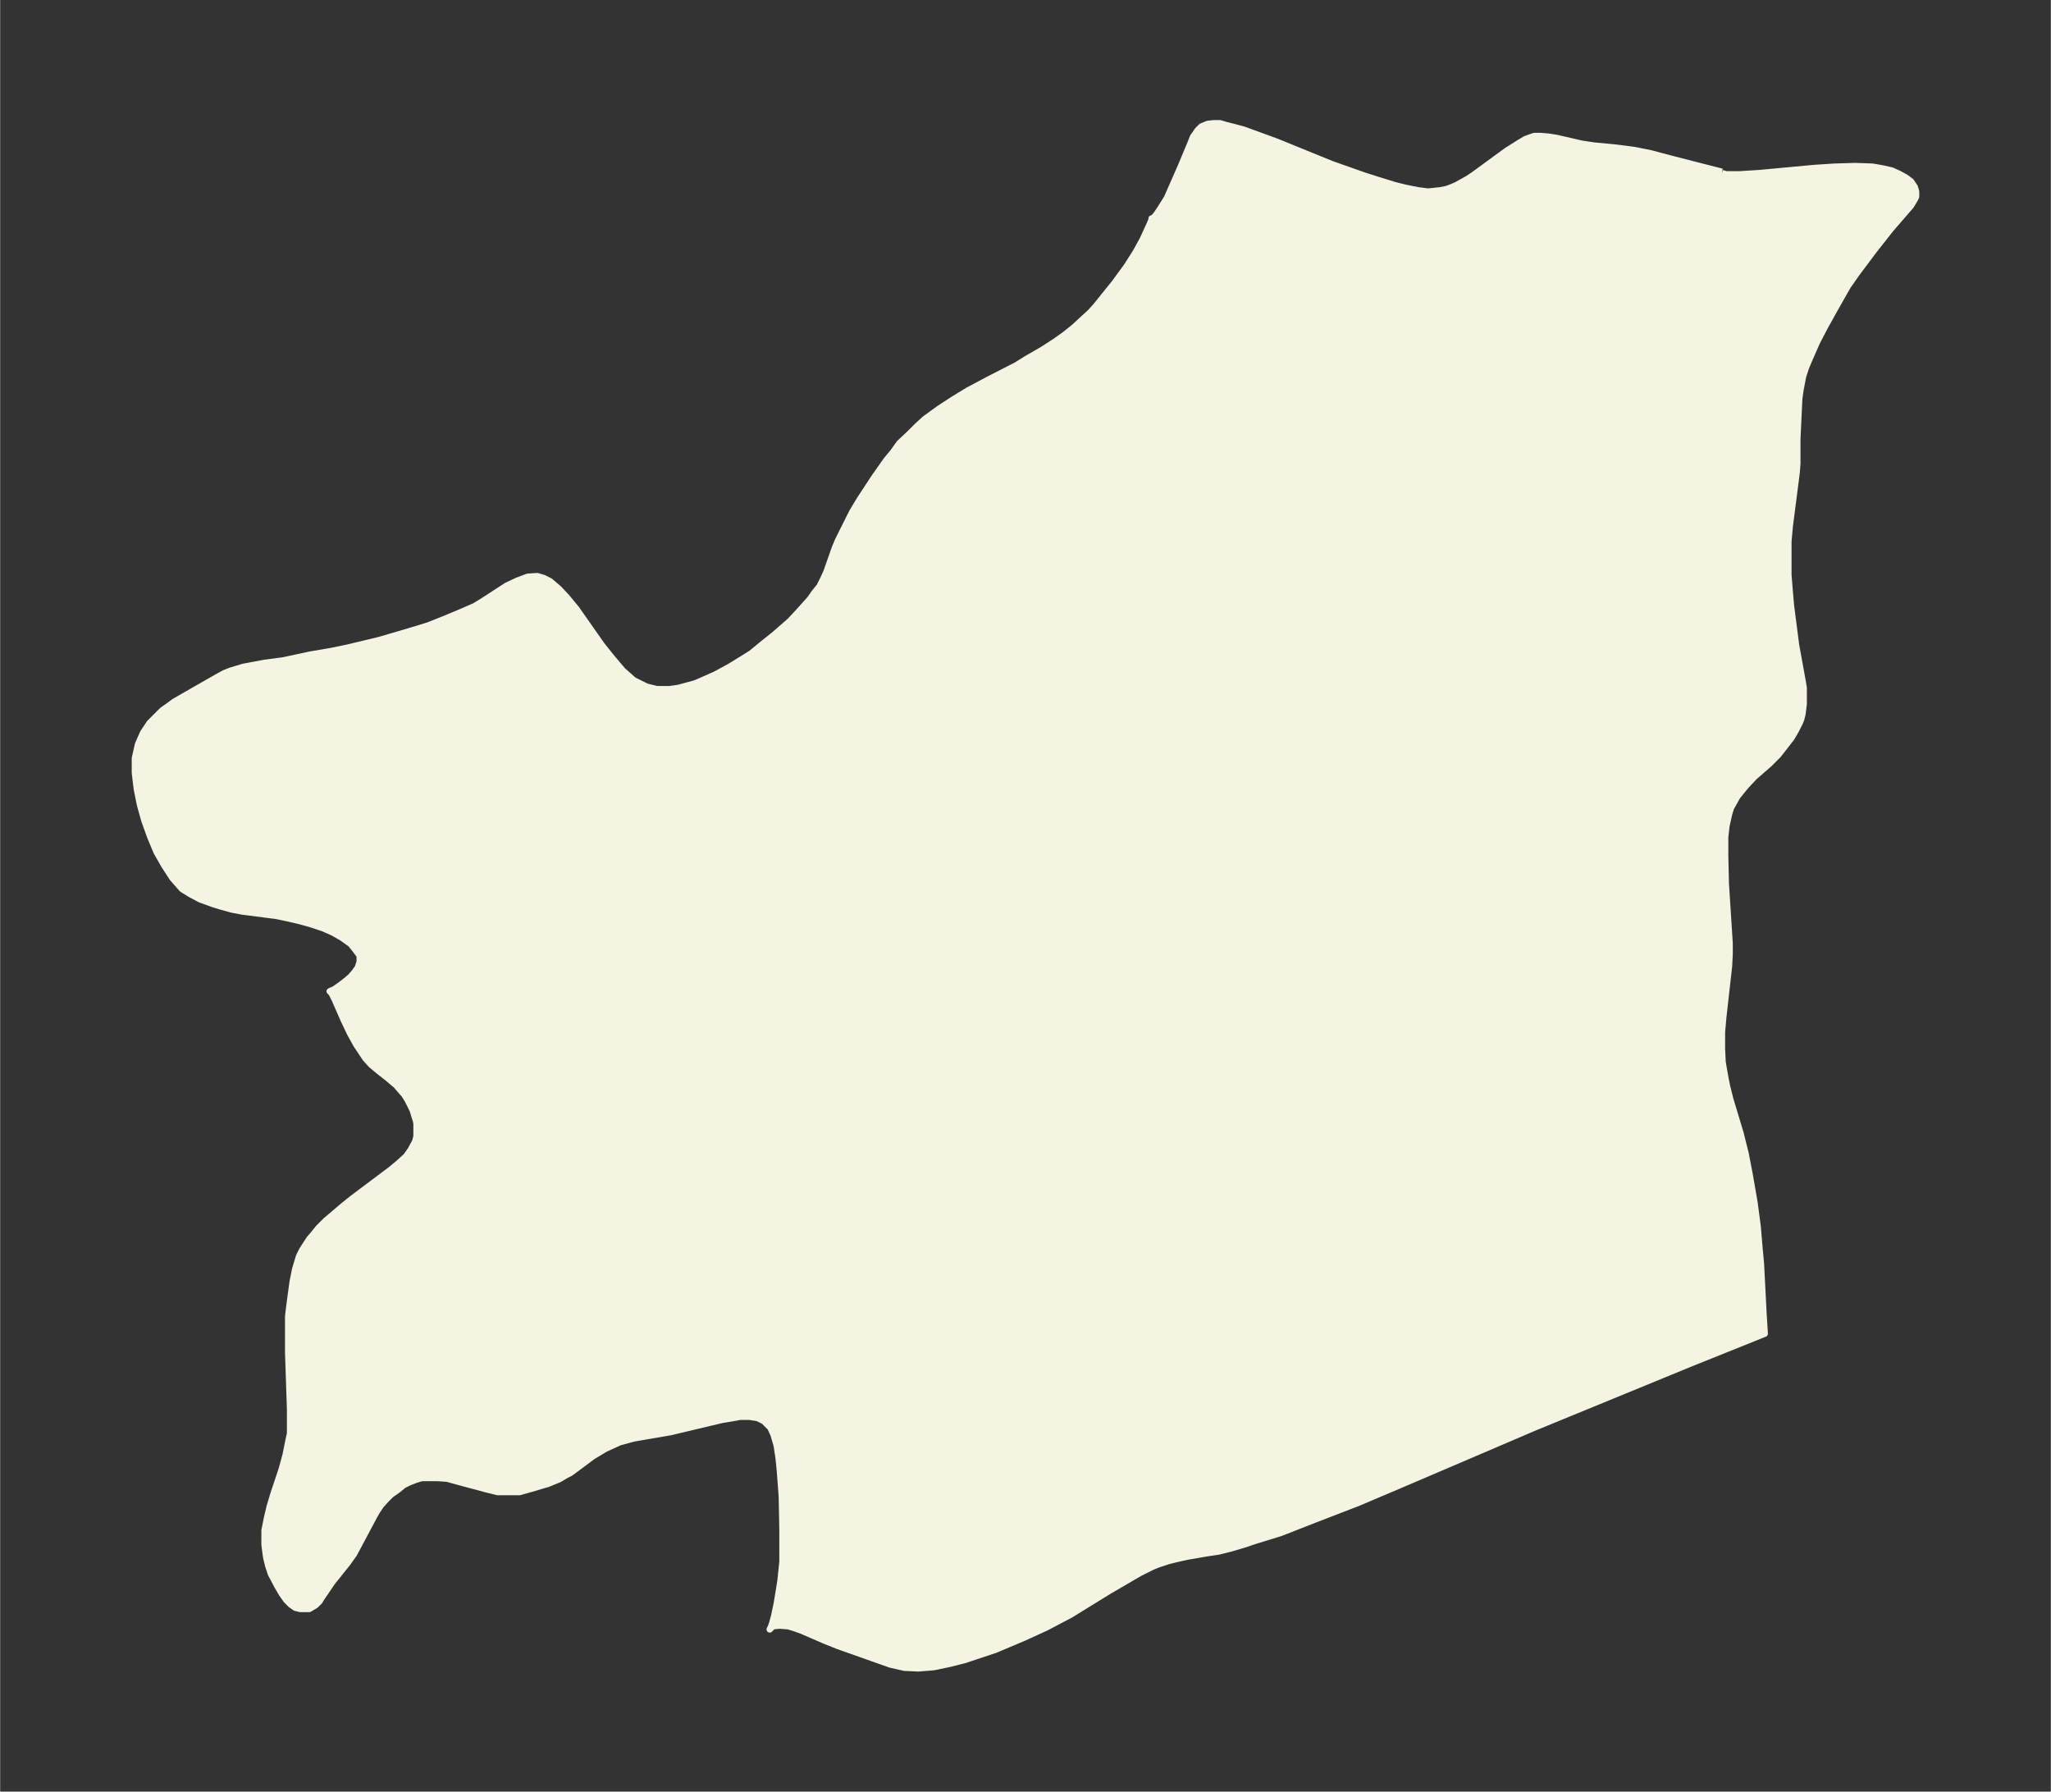 <svg xmlns="http://www.w3.org/2000/svg" xmlns:xlink="http://www.w3.org/1999/xlink" width="428.2" height="374" viewBox="0 0 321.1 280.5"><rect x="0" y="0" width="321.1" height="280.5" fill="#333333" stroke="none"/><defs><style>*{stroke-linejoin:round;stroke-linecap:butt}</style></defs><g id="figure_1"><path id="patch_1" fill="none" d="M0 280.5h321.1V0H0z"/><g id="axes_1"><g id="PatchCollection_1"><defs><path id="m5f7f5bfca0" stroke="#f4f4e2" d="M269.6-253.5v.1l.7.2h2l3.2-.2 8.6-.8 3.1-.2 3.3-.1 2.7.1 1.7.3 1.3.3 1.1.5 1.1.6.8.6.2.3.4.6.2.7v.8l-.2.4-.6 1-3.2 3.7-2.6 3.3-1.5 2-1.2 1.6-1.4 2-2.1 3.7-1.5 2.7-1.2 2.3-1.1 2.5-.6 1.4-.5 1.5-.4 2.1-.2 1.4-.3 6.3v3.9l-.1 1.3-.2 1.6-.9 7-.2 2.3v5.2l.2 2.5.2 2.3.8 6.2 1 5.5.2 1.2v2.5l-.2 1.6-.2.8-.2.5-.6 1.2-.7 1.2-1 1.3-1.1 1.4-1.4 1.4-2.3 2-1.4 1.5-1.3 1.6-1 1.8-.3 1-.4 1.8-.2 1.8v2.8l.1 4.4.6 9.4v1.7l-.1 1.9-.9 8-.2 2.3v2.6l.1 2.1.4 2.3.3 1.5.5 2 1.6 5.3.8 3.2.6 3.1.8 4.6.5 3.8.3 3.6.2 2.1.4 7.8.2 3.2-11.7 4.7L240-56.9l-5.6 2.4-15.2 6.5-6.6 2.8-7 2.7-5.1 2-3.9 1.2-1.8.6-2 .6-2 .5-2 .3-2.9.5-1.8.4-1.2.3-1.8.6-.7.3-2 1-4.8 2.8-6 3.7-3.8 2-3.5 1.6-4.5 1.9-2.4.8-2.4.8-2.4.6-2.4.5-2.4.2-2.2-.1-2.2-.5-8.2-2.9-2-.8-3.7-1.6-1.1-.4-1-.3-1.4-.1-1 .1-.5.5.2-.4.2-.6.3-1.1.4-1.9.3-1.8.3-1.9.3-2.9v-5l-.1-5.2-.3-4-.2-2-.3-2-.5-1.7-.5-1.1-1-1-1-.5-1.3-.2h-1.4l-1.1.2-1.8.3-8 1.9-5.8 1-1.1.3-1.1.3-1.1.5-1.1.5-1 .6-1 .6-3.5 2.6-.6.3-1.2.7-1.7.7-2.7.8-1.8.5h-3.4l-2-.5-4.1-1.1L70-49l-1.4-.1H66l-1 .3-1 .4-.8.4-1 .8-1 .7-.8.8-.8.9-.6.9-.4.7-3.2 6-1 1.4-2.4 3-1.7 2.5-.3.5-.6.6-1 .6H47l-.8-.2-.7-.5-.7-.7-.7-1-.7-1.2-1-1.9-.4-1.2-.3-1.2-.1-.6-.2-1.6v-2.2l.4-2 .4-1.7.6-2 1.3-3.9.6-2.2.4-2 .3-1.4v-3.7l-.3-9v-5.6l.2-1.7.5-3.7.4-2 .6-2 .5-1 1.1-1.7.6-.7.8-1 1.2-1.2 1.3-1.1 1.4-1.2 1.5-1.2 6-4.5 1.2-1 1.2-1.1.7-1 .7-1.3.2-.8v-2l-.1-.5-.2-.6-.3-1-.4-.8-.4-.8-.5-.8-1.3-1.5-1.3-1.1-1.4-1.1-1.2-1-.9-1-.4-.6-1-1.5-1-1.8-1-2.1-1.4-3.2-.5-1-.2-.2-.1-.1.7-.3 1-.7.9-.7.7-.6.6-.7.5-.7.3-.9v-1l-.6-.8-.8-1-.7-.5-.7-.5-1.4-.8-1.6-.7-1.8-.6-1.8-.5-1.7-.4-1.9-.4-5.4-.7-1.6-.3-1.8-.5-1-.3-2.2-.8-1.5-.8-1.3-.8L27-143l-1.3-2-1.2-2.1-1-2.4-.9-2.5-.7-2.5-.5-2.5-.3-2.5v-2.3l.5-2.2.8-1.8 1-1.5 1-1 1-1 1-.7.8-.6 1.9-1.1 4.9-2.8 1.1-.6 1-.4 1-.3 1-.3 1.6-.3 1.6-.3 3-.4 4.2-.9 3.5-.6 2.4-.5 5-1.2 5.1-1.5 2.6-.8 2.5-1 2.4-1 2.3-1 1.3-.8 3.7-2.4 1.7-.8 1.6-.6 1.5-.1 1 .3 1 .5 1.4 1.2 1.3 1.4 1.4 1.7 4 5.7 1.6 2 1.7 2 1.7 1.5 2 1 1.6.4h2l1.4-.2 1.5-.4 1.1-.3 1.4-.6 1.8-.8 2.2-1.2 1.8-1.1 1.6-1 1.7-1.4 2-1.6 2.4-2.1 1.3-1.4 1.8-2 .7-1 .8-1 .6-1.2.5-1.1 1.3-3.7.5-1.2 1-2 1.2-2.4 1.2-2 2.3-3.5 1.9-2.7 1-1.2 1-1.4 1.7-1.6 1.2-1.2 1.1-1 2.2-1.6 2.3-1.5 2.3-1.4 3.2-1.7 4.3-2.2 1.6-1 2.6-1.5 2-1.3 1.4-1 1.5-1.2 1.4-1.3 1.1-1 .9-1 1.2-1.5 1.7-2.1 1.9-2.6 1.4-2.2 1.1-2 1.1-2.4.3-.7v-.2h.1l.2-.1.5-.6.6-.9 1-1.6 1.1-2.5 1.1-2.5 1.5-3.6.4-1 .3-.4.4-.6.6-.6 1-.4.9-.1h1l1 .3 1.2.3 1.5.4 5.2 1.9 8.6 3.5 5.1 1.8 2.2.7 2.6.8 1.6.4 2 .4 1.6.2 1.9-.2 1-.2.8-.3.7-.3 1.8-1 .9-.6 5.2-3.8 1.9-1.2 1-.6.8-.3.6-.2h1l1.2.1 1.3.2 3.9.9 2 .3 3.2.3 1.6.2 1.5.2 2.5.5 3.4.9 7.8 2"/></defs><g clip-path="url(#pbadcd62d55)"><use xlink:href="#m5f7f5bfca0" y="280.5" fill="#f4f4e2" stroke="#f4f4e2"/></g></g></g></g><defs><clipPath id="pbadcd62d55"><path d="M7.2 7.2h306.7v266.1H7.2z"/></clipPath></defs></svg>